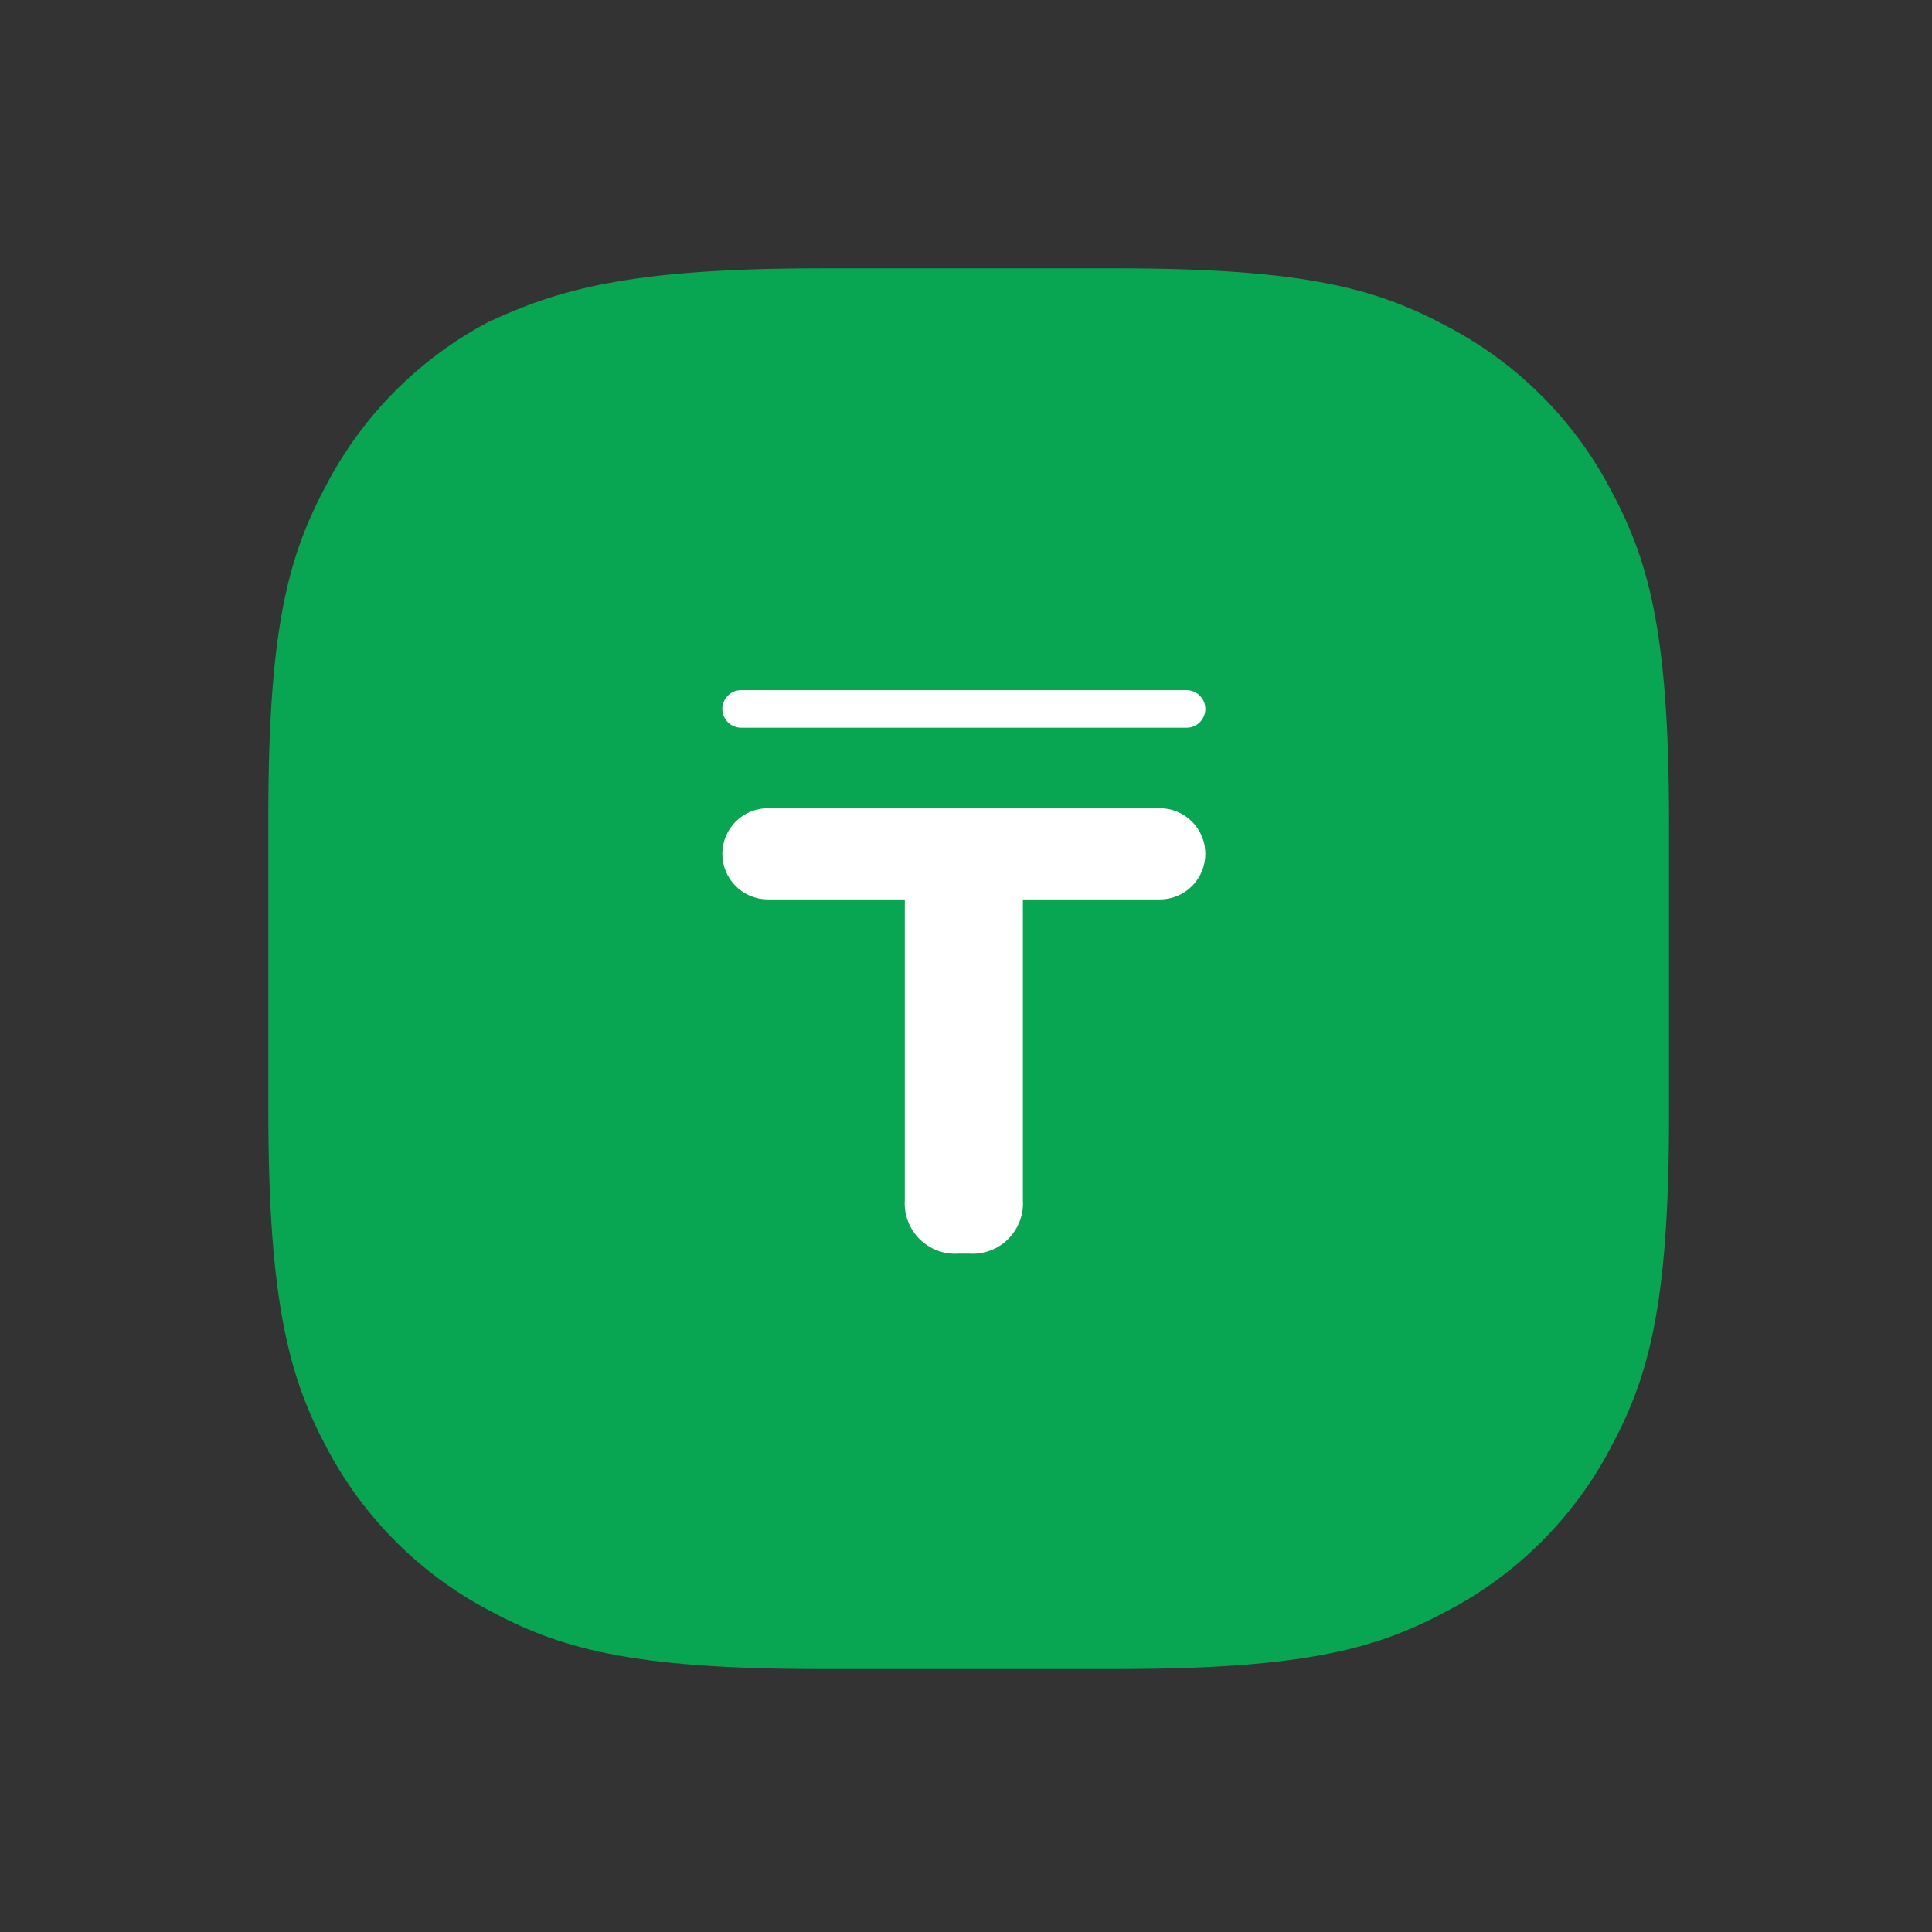 <svg width="36" height="36" viewBox="0 0 36 36" fill="none" xmlns="http://www.w3.org/2000/svg">
<rect x="0" y="0" width="36" height="36" fill="#333333" stroke="none"/>
<path d="M15.3 5H20.8C24.4 5 25.7 5.4 27 6.1C28.277 6.777 29.323 7.822 30 9.1C30.7 10.4 31.1 11.7 31.1 15.3V20.8C31.1 24.4 30.7 25.7 30 27C29.323 28.277 28.277 29.323 27 30C25.7 30.7 24.4 31.1 20.8 31.1H15.3C11.7 31.1 10.4 30.7 9.1 30C7.822 29.323 6.777 28.277 6.1 27C5.4 25.7 5 24.3 5 20.7V15.2C5 11.6 5.4 10.3 6.1 9C6.777 7.722 7.822 6.677 9.1 6C10.4 5.4 11.7 5 15.3 5Z" fill="#08A652"/>
<path fill-rule="evenodd" clip-rule="evenodd" d="M22.11 13.56H13.81C13.717 13.56 13.628 13.523 13.562 13.458C13.497 13.392 13.46 13.303 13.46 13.21C13.46 13.117 13.497 13.028 13.562 12.963C13.628 12.897 13.717 12.86 13.81 12.86H22.11C22.156 12.86 22.201 12.869 22.244 12.887C22.286 12.904 22.325 12.93 22.357 12.963C22.39 12.995 22.416 13.034 22.433 13.076C22.451 13.119 22.46 13.164 22.46 13.21C22.46 13.256 22.451 13.302 22.433 13.344C22.416 13.386 22.39 13.425 22.357 13.458C22.325 13.49 22.286 13.516 22.244 13.534C22.201 13.551 22.156 13.56 22.11 13.56ZM14.31 15.06H21.61C21.835 15.06 22.052 15.15 22.211 15.309C22.37 15.468 22.46 15.685 22.46 15.91C22.46 16.136 22.37 16.352 22.211 16.511C22.052 16.671 21.835 16.76 21.61 16.76H19.06V22.36C19.069 22.494 19.049 22.628 19.002 22.753C18.955 22.878 18.881 22.992 18.787 23.087C18.692 23.181 18.578 23.255 18.453 23.302C18.328 23.349 18.194 23.369 18.06 23.36H17.86C17.726 23.369 17.592 23.349 17.467 23.302C17.342 23.255 17.228 23.181 17.133 23.087C17.038 22.992 16.965 22.878 16.918 22.753C16.871 22.628 16.851 22.494 16.86 22.36V16.76H14.31C14.085 16.76 13.868 16.671 13.709 16.511C13.55 16.352 13.46 16.136 13.46 15.91C13.46 15.685 13.55 15.468 13.709 15.309C13.868 15.15 14.085 15.06 14.31 15.06Z" fill="white"/>
</svg>
